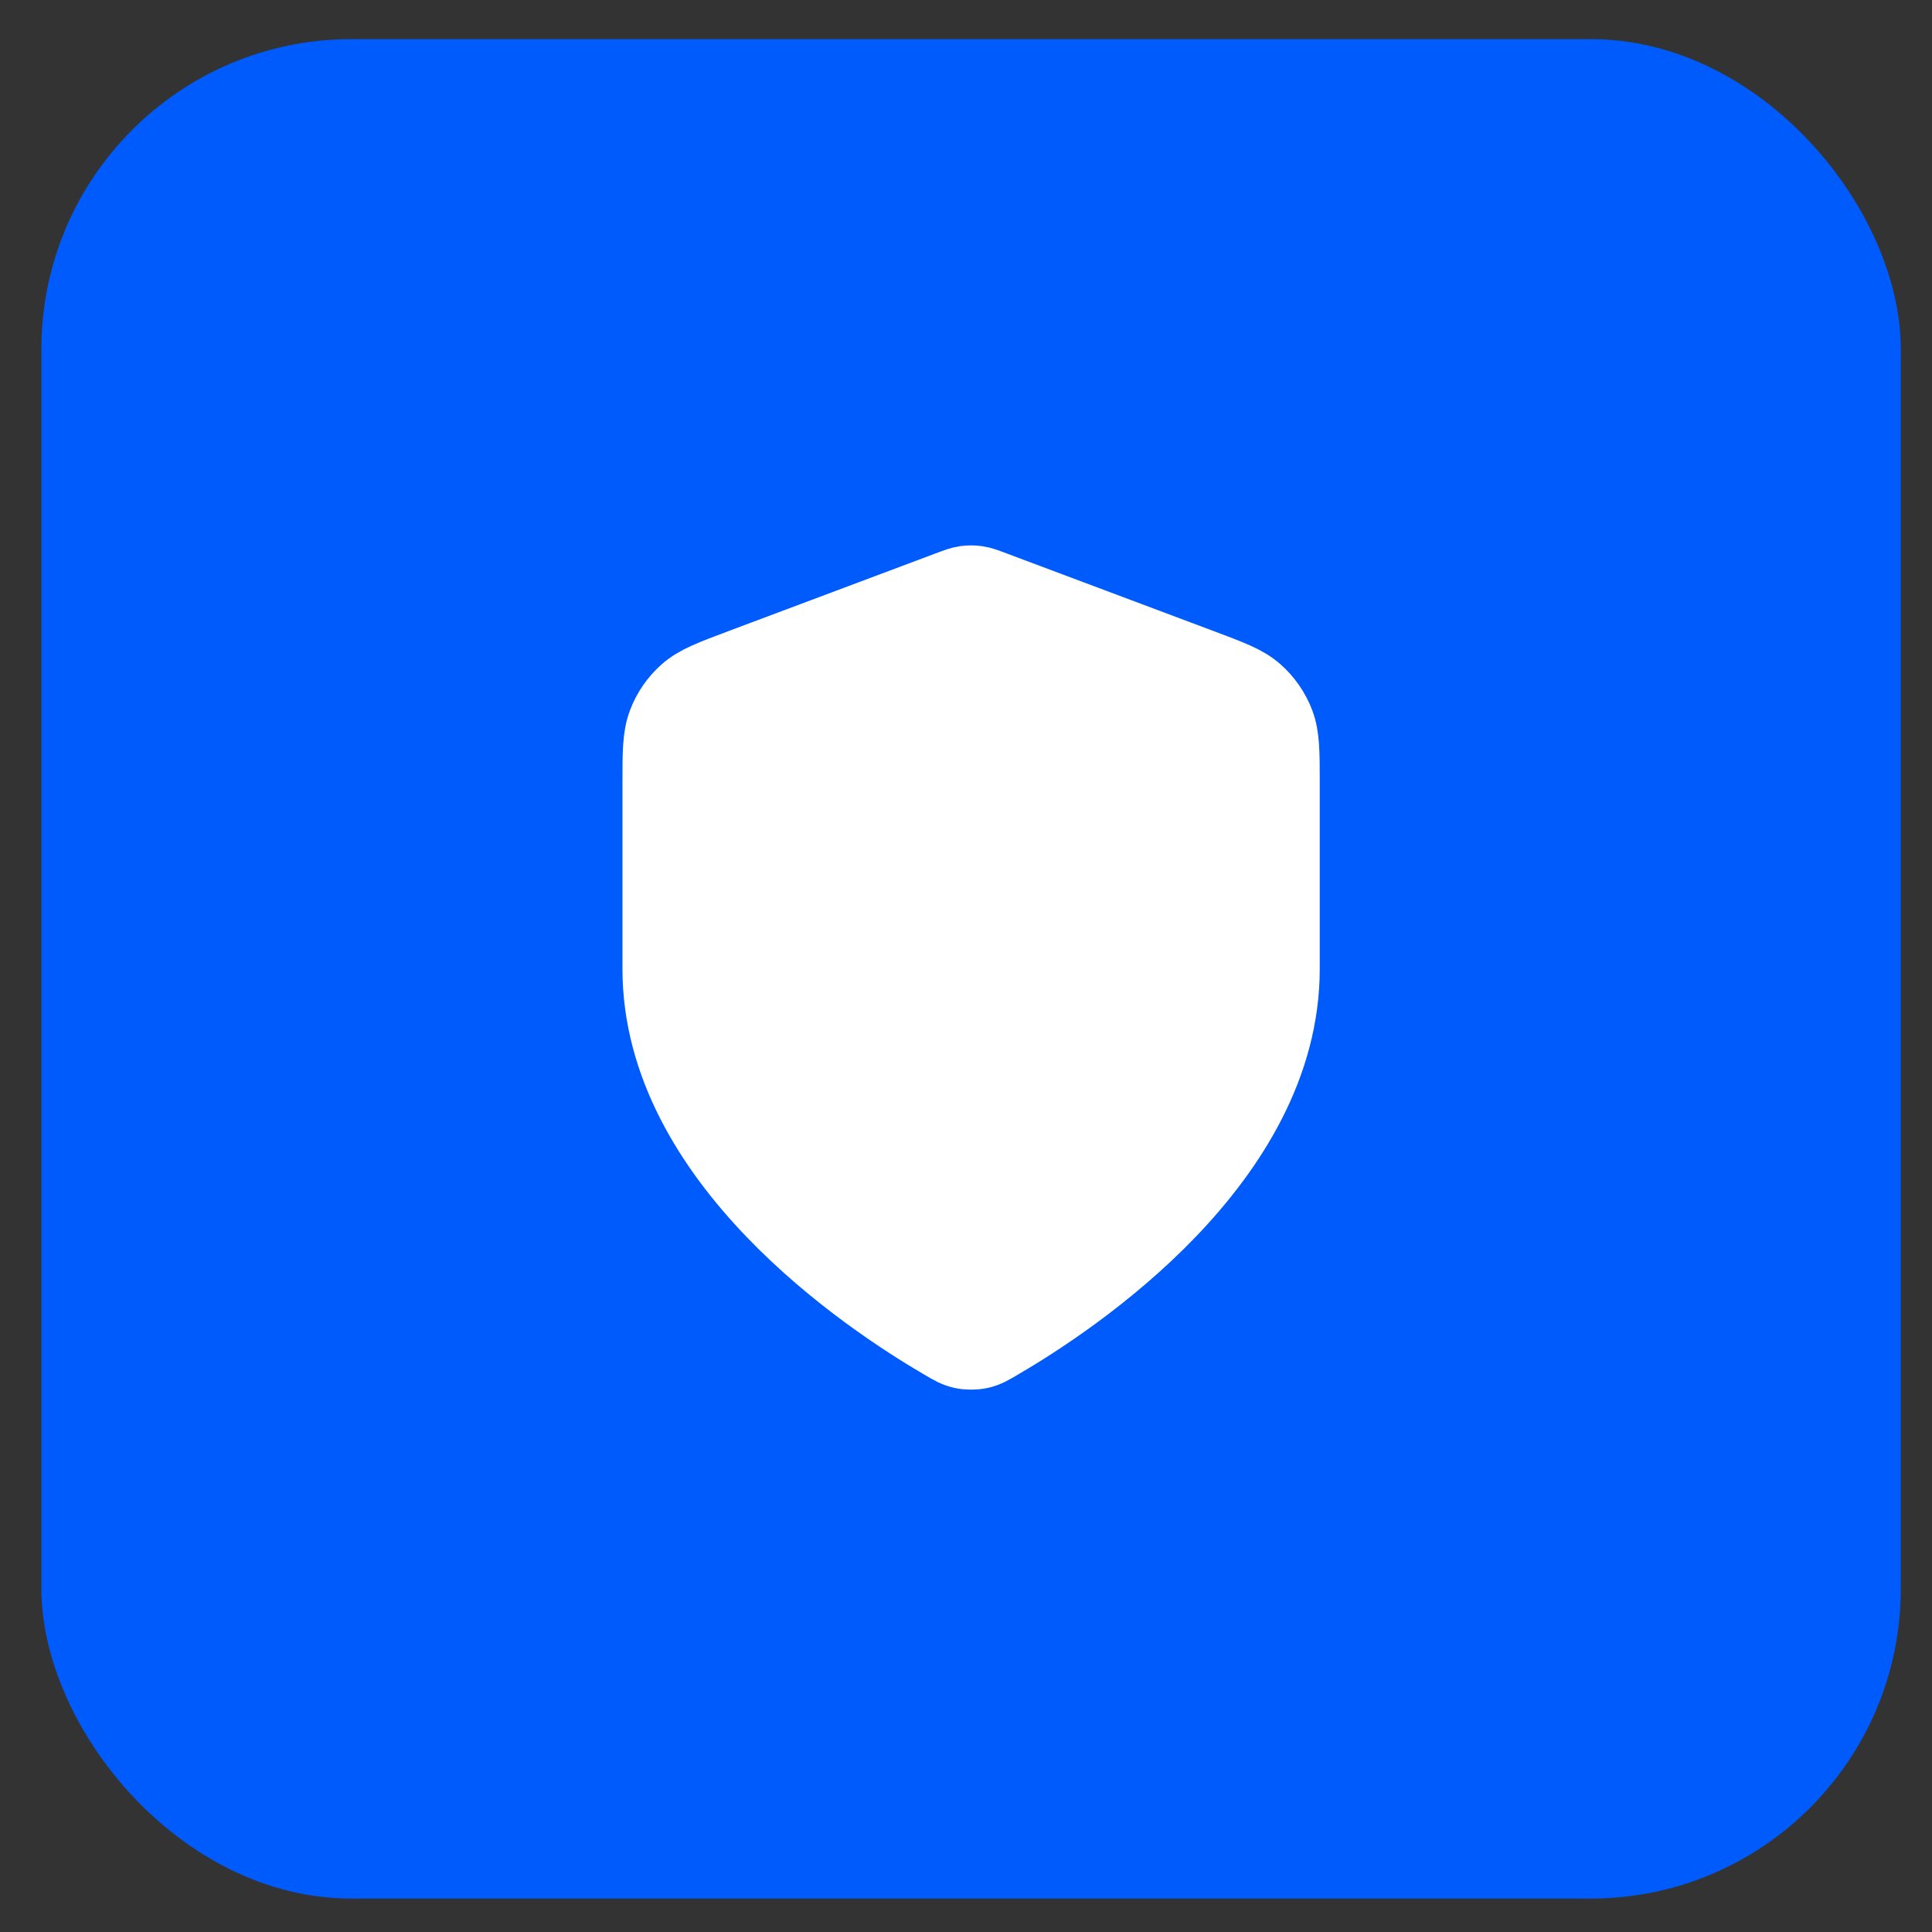 <svg width="46" height="46" viewBox="0 0 46 46" fill="none" xmlns="http://www.w3.org/2000/svg">
<rect x="0" y="0" width="46" height="46" fill="#333333" stroke="none"/>
<rect x="0.985" y="0.932" width="44.272" height="44.272" rx="7.379" fill="#005BFC"/>
<g clip-path="url(#clip0_1_3102)">
<path d="M22.478 31.936C22.682 32.056 22.784 32.115 22.928 32.146C23.04 32.17 23.203 32.17 23.315 32.146C23.459 32.115 23.561 32.056 23.765 31.936C25.562 30.888 30.5 27.596 30.5 23.068V18.657C30.5 17.92 30.5 17.551 30.38 17.234C30.273 16.954 30.1 16.704 29.875 16.506C29.621 16.282 29.276 16.153 28.585 15.894L23.64 14.039C23.448 13.967 23.352 13.931 23.253 13.917C23.166 13.905 23.077 13.905 22.99 13.917C22.891 13.931 22.795 13.967 22.603 14.039L17.658 15.894C16.968 16.153 16.622 16.282 16.368 16.506C16.143 16.704 15.97 16.954 15.864 17.234C15.743 17.551 15.743 17.92 15.743 18.657V23.068C15.743 27.596 20.681 30.888 22.478 31.936Z" fill="white"/>
<path d="M20.355 22.607L22.199 24.452L26.35 20.301M30.5 23.068C30.5 27.596 25.562 30.888 23.765 31.936C23.561 32.056 23.459 32.115 23.315 32.146C23.203 32.17 23.04 32.17 22.928 32.146C22.784 32.115 22.682 32.056 22.478 31.936C20.681 30.888 15.743 27.596 15.743 23.068V18.657C15.743 17.92 15.743 17.551 15.864 17.234C15.97 16.954 16.143 16.704 16.368 16.506C16.622 16.282 16.968 16.153 17.658 15.894L22.603 14.039C22.795 13.967 22.891 13.931 22.99 13.917C23.077 13.905 23.166 13.905 23.253 13.917C23.352 13.931 23.448 13.967 23.64 14.039L28.585 15.894C29.276 16.153 29.621 16.282 29.875 16.506C30.1 16.704 30.273 16.954 30.38 17.234C30.5 17.551 30.5 17.92 30.5 18.657V23.068Z" stroke="white" stroke-width="1.845" stroke-linecap="round" stroke-linejoin="round"/>
</g>
<g clip-path="url(#clip1_1_3102)">
<path d="M25.581 21.223L22.2 24.605L20.662 23.068" stroke="white" stroke-width="1.845" stroke-linecap="round" stroke-linejoin="round"/>
</g>
<defs>
<clipPath id="clip0_1_3102">
<rect width="22.136" height="22.136" fill="white" transform="translate(12.054 12.001)"/>
</clipPath>
<clipPath id="clip1_1_3102">
<rect width="7.379" height="7.379" fill="white" transform="translate(19.433 19.378)"/>
</clipPath>
</defs>
</svg>
